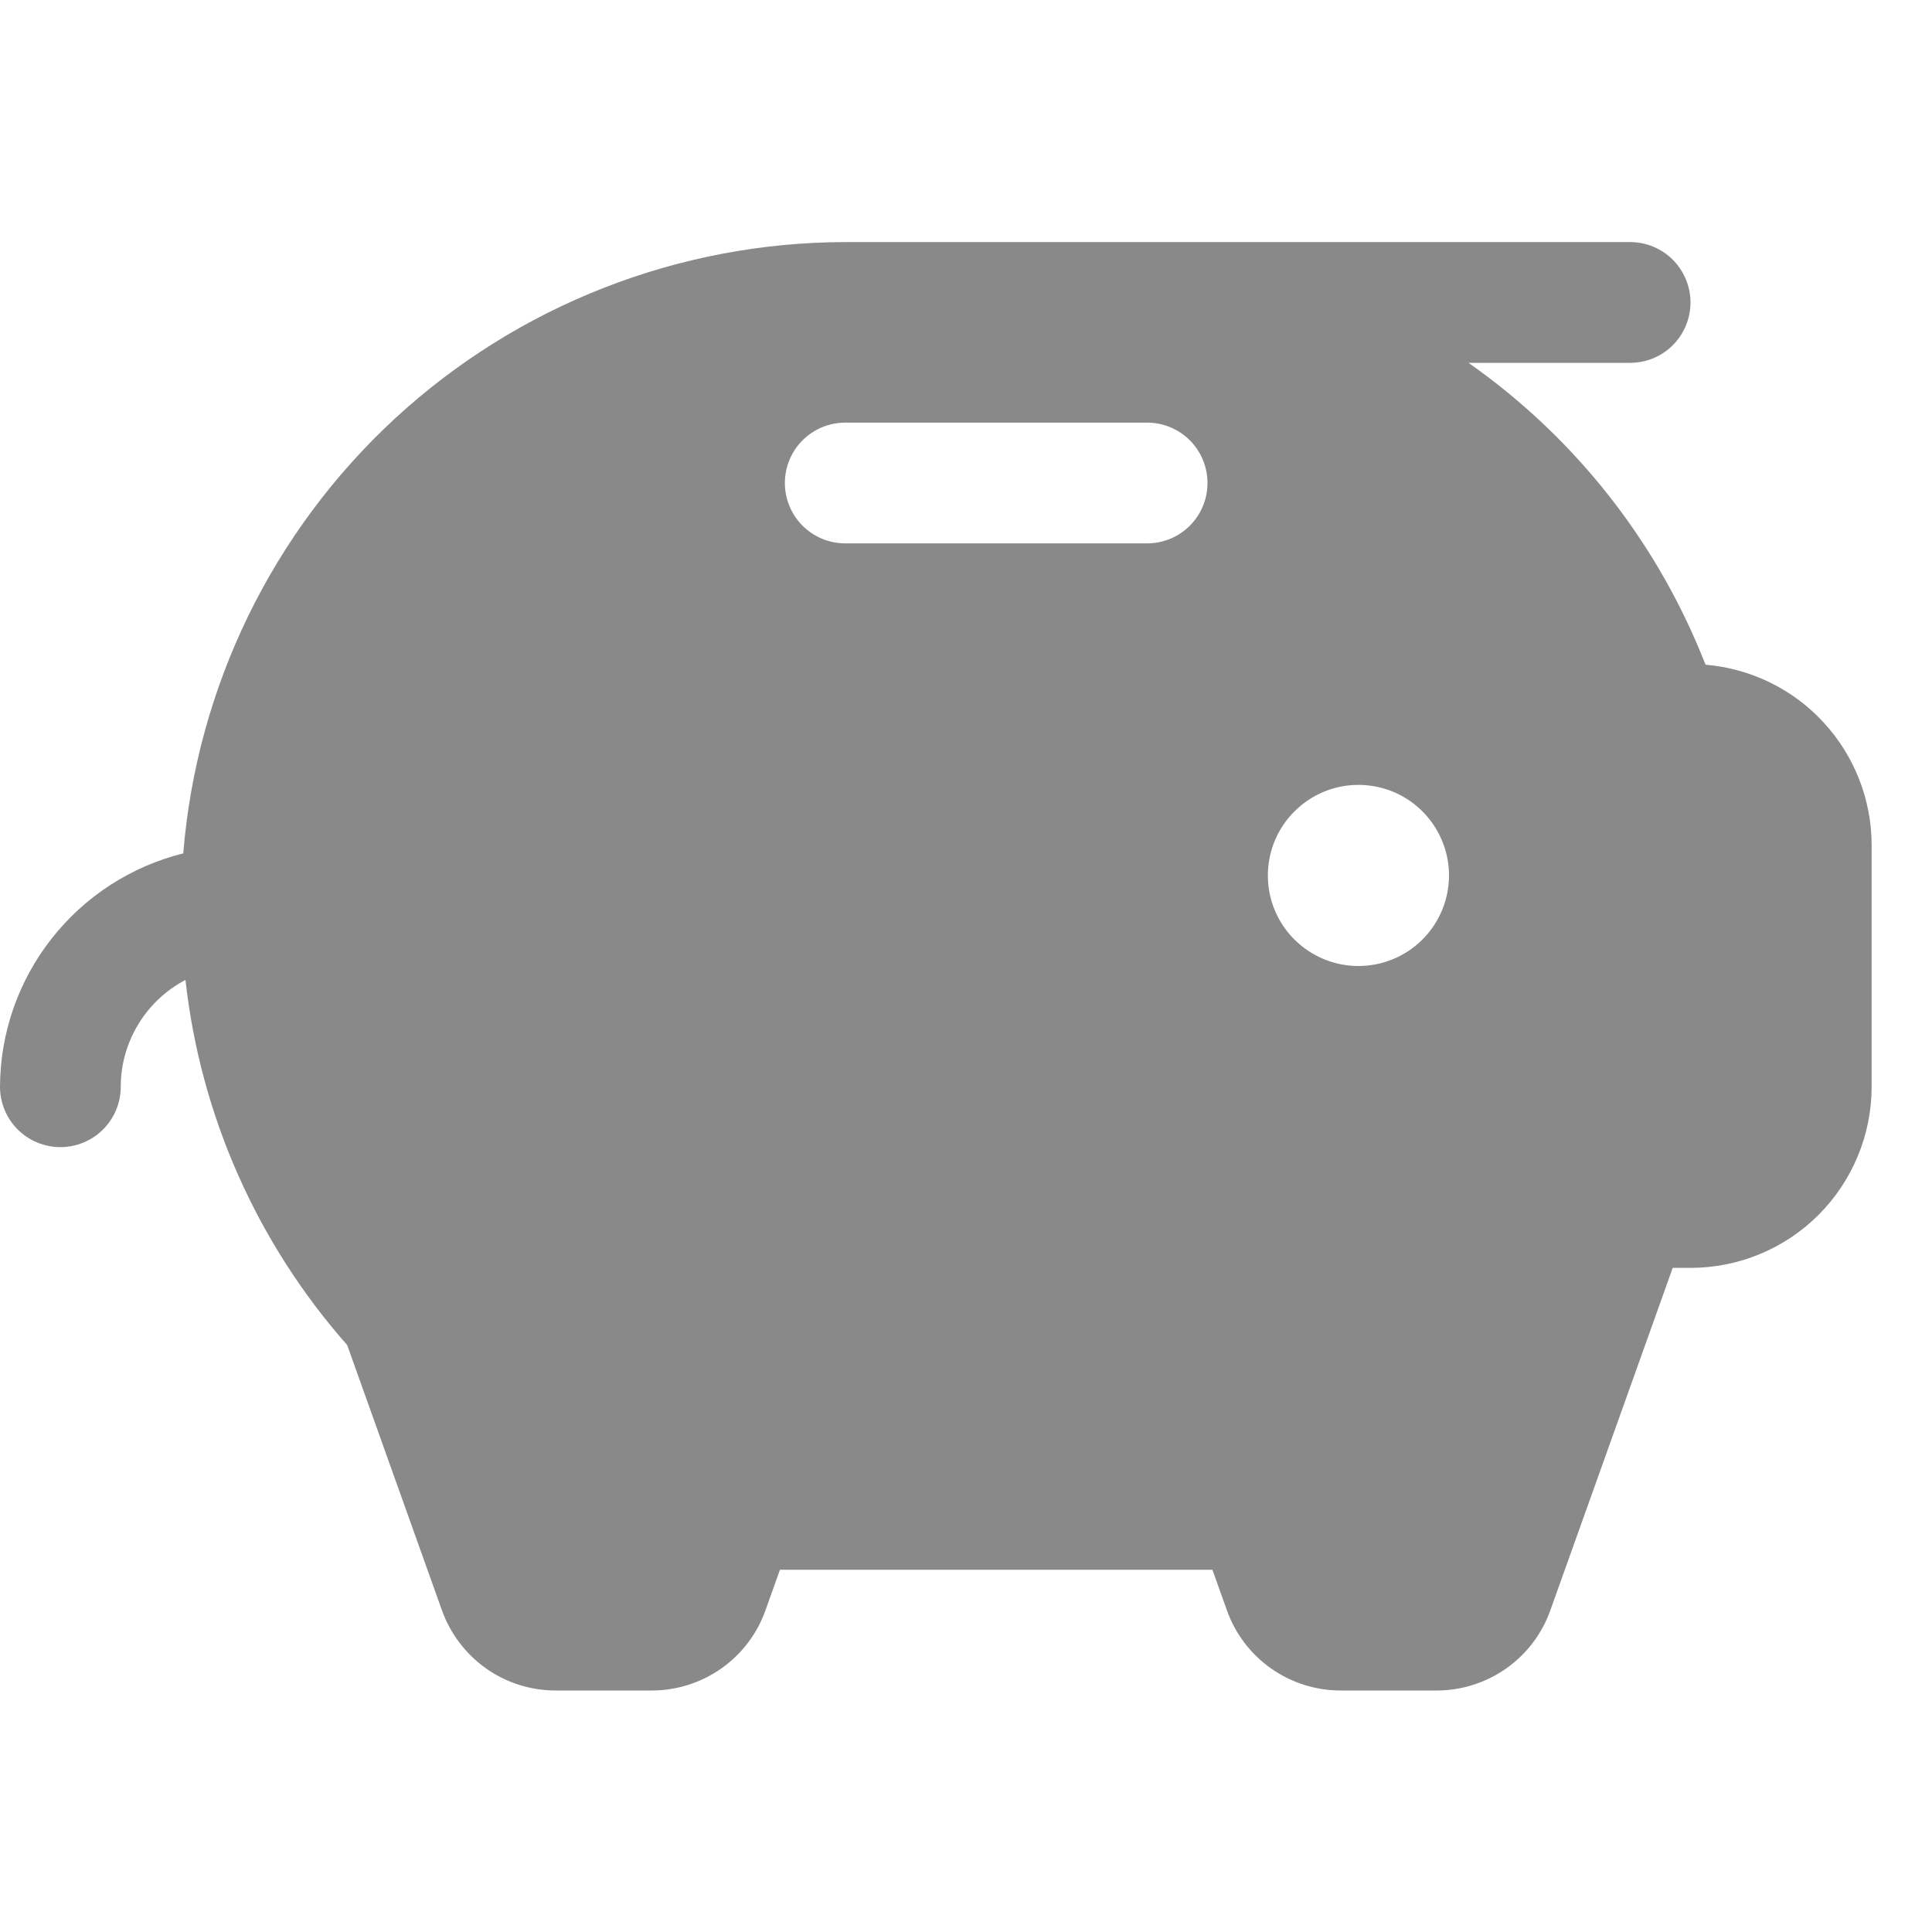 <svg width="20" height="20" viewBox="0 0 20 20" fill="none" xmlns="http://www.w3.org/2000/svg">
<g clip-path="url(#clip0_3091_6910)">
<path d="M17.656 6.881C17.625 6.803 17.592 6.725 17.559 6.647C17.055 5.484 16.239 4.484 15.202 3.756H16.875C17.041 3.756 17.2 3.691 17.317 3.573C17.434 3.456 17.5 3.297 17.5 3.131C17.5 2.966 17.434 2.807 17.317 2.689C17.2 2.572 17.041 2.506 16.875 2.506H8.75C7.022 2.509 5.358 3.161 4.088 4.333C2.819 5.505 2.037 7.112 1.897 8.834C1.357 8.969 0.877 9.279 0.534 9.717C0.19 10.154 0.002 10.694 0 11.25C0 11.416 0.066 11.575 0.183 11.692C0.3 11.809 0.459 11.875 0.625 11.875C0.791 11.875 0.95 11.809 1.067 11.692C1.184 11.575 1.25 11.416 1.25 11.25C1.25 11.022 1.313 10.799 1.431 10.604C1.549 10.409 1.718 10.25 1.92 10.144C2.075 11.546 2.66 12.866 3.594 13.924L4.575 16.67C4.662 16.913 4.822 17.123 5.032 17.272C5.243 17.421 5.495 17.5 5.753 17.5H6.747C7.005 17.5 7.256 17.42 7.467 17.272C7.678 17.123 7.838 16.913 7.924 16.67L8.074 16.25H12.551L12.701 16.67C12.787 16.913 12.947 17.123 13.158 17.272C13.369 17.42 13.62 17.5 13.878 17.5H14.872C15.13 17.5 15.381 17.42 15.592 17.272C15.803 17.123 15.963 16.913 16.049 16.67L17.316 13.125H17.5C17.997 13.125 18.474 12.928 18.826 12.576C19.177 12.224 19.375 11.747 19.375 11.25V8.75C19.375 8.28 19.198 7.827 18.88 7.481C18.562 7.134 18.125 6.921 17.656 6.881ZM11.875 5.625H8.75C8.584 5.625 8.425 5.559 8.308 5.442C8.191 5.325 8.125 5.166 8.125 5C8.125 4.834 8.191 4.675 8.308 4.558C8.425 4.441 8.584 4.375 8.75 4.375H11.875C12.041 4.375 12.2 4.441 12.317 4.558C12.434 4.675 12.5 4.834 12.5 5C12.5 5.166 12.434 5.325 12.317 5.442C12.2 5.559 12.041 5.625 11.875 5.625ZM14.062 10C13.877 10 13.696 9.945 13.542 9.842C13.387 9.739 13.267 9.593 13.196 9.421C13.125 9.25 13.107 9.062 13.143 8.88C13.179 8.698 13.268 8.531 13.4 8.4C13.531 8.269 13.698 8.179 13.88 8.143C14.062 8.107 14.25 8.126 14.421 8.196C14.593 8.267 14.739 8.388 14.842 8.542C14.945 8.696 15 8.877 15 9.063C15 9.311 14.901 9.55 14.725 9.726C14.55 9.901 14.311 10 14.062 10Z" fill="#898989"/>
</g>
<defs>
<clipPath id="clip0_3091_6910">
<rect width="20" height="20" fill="white"/>
</clipPath>
</defs>
</svg>
